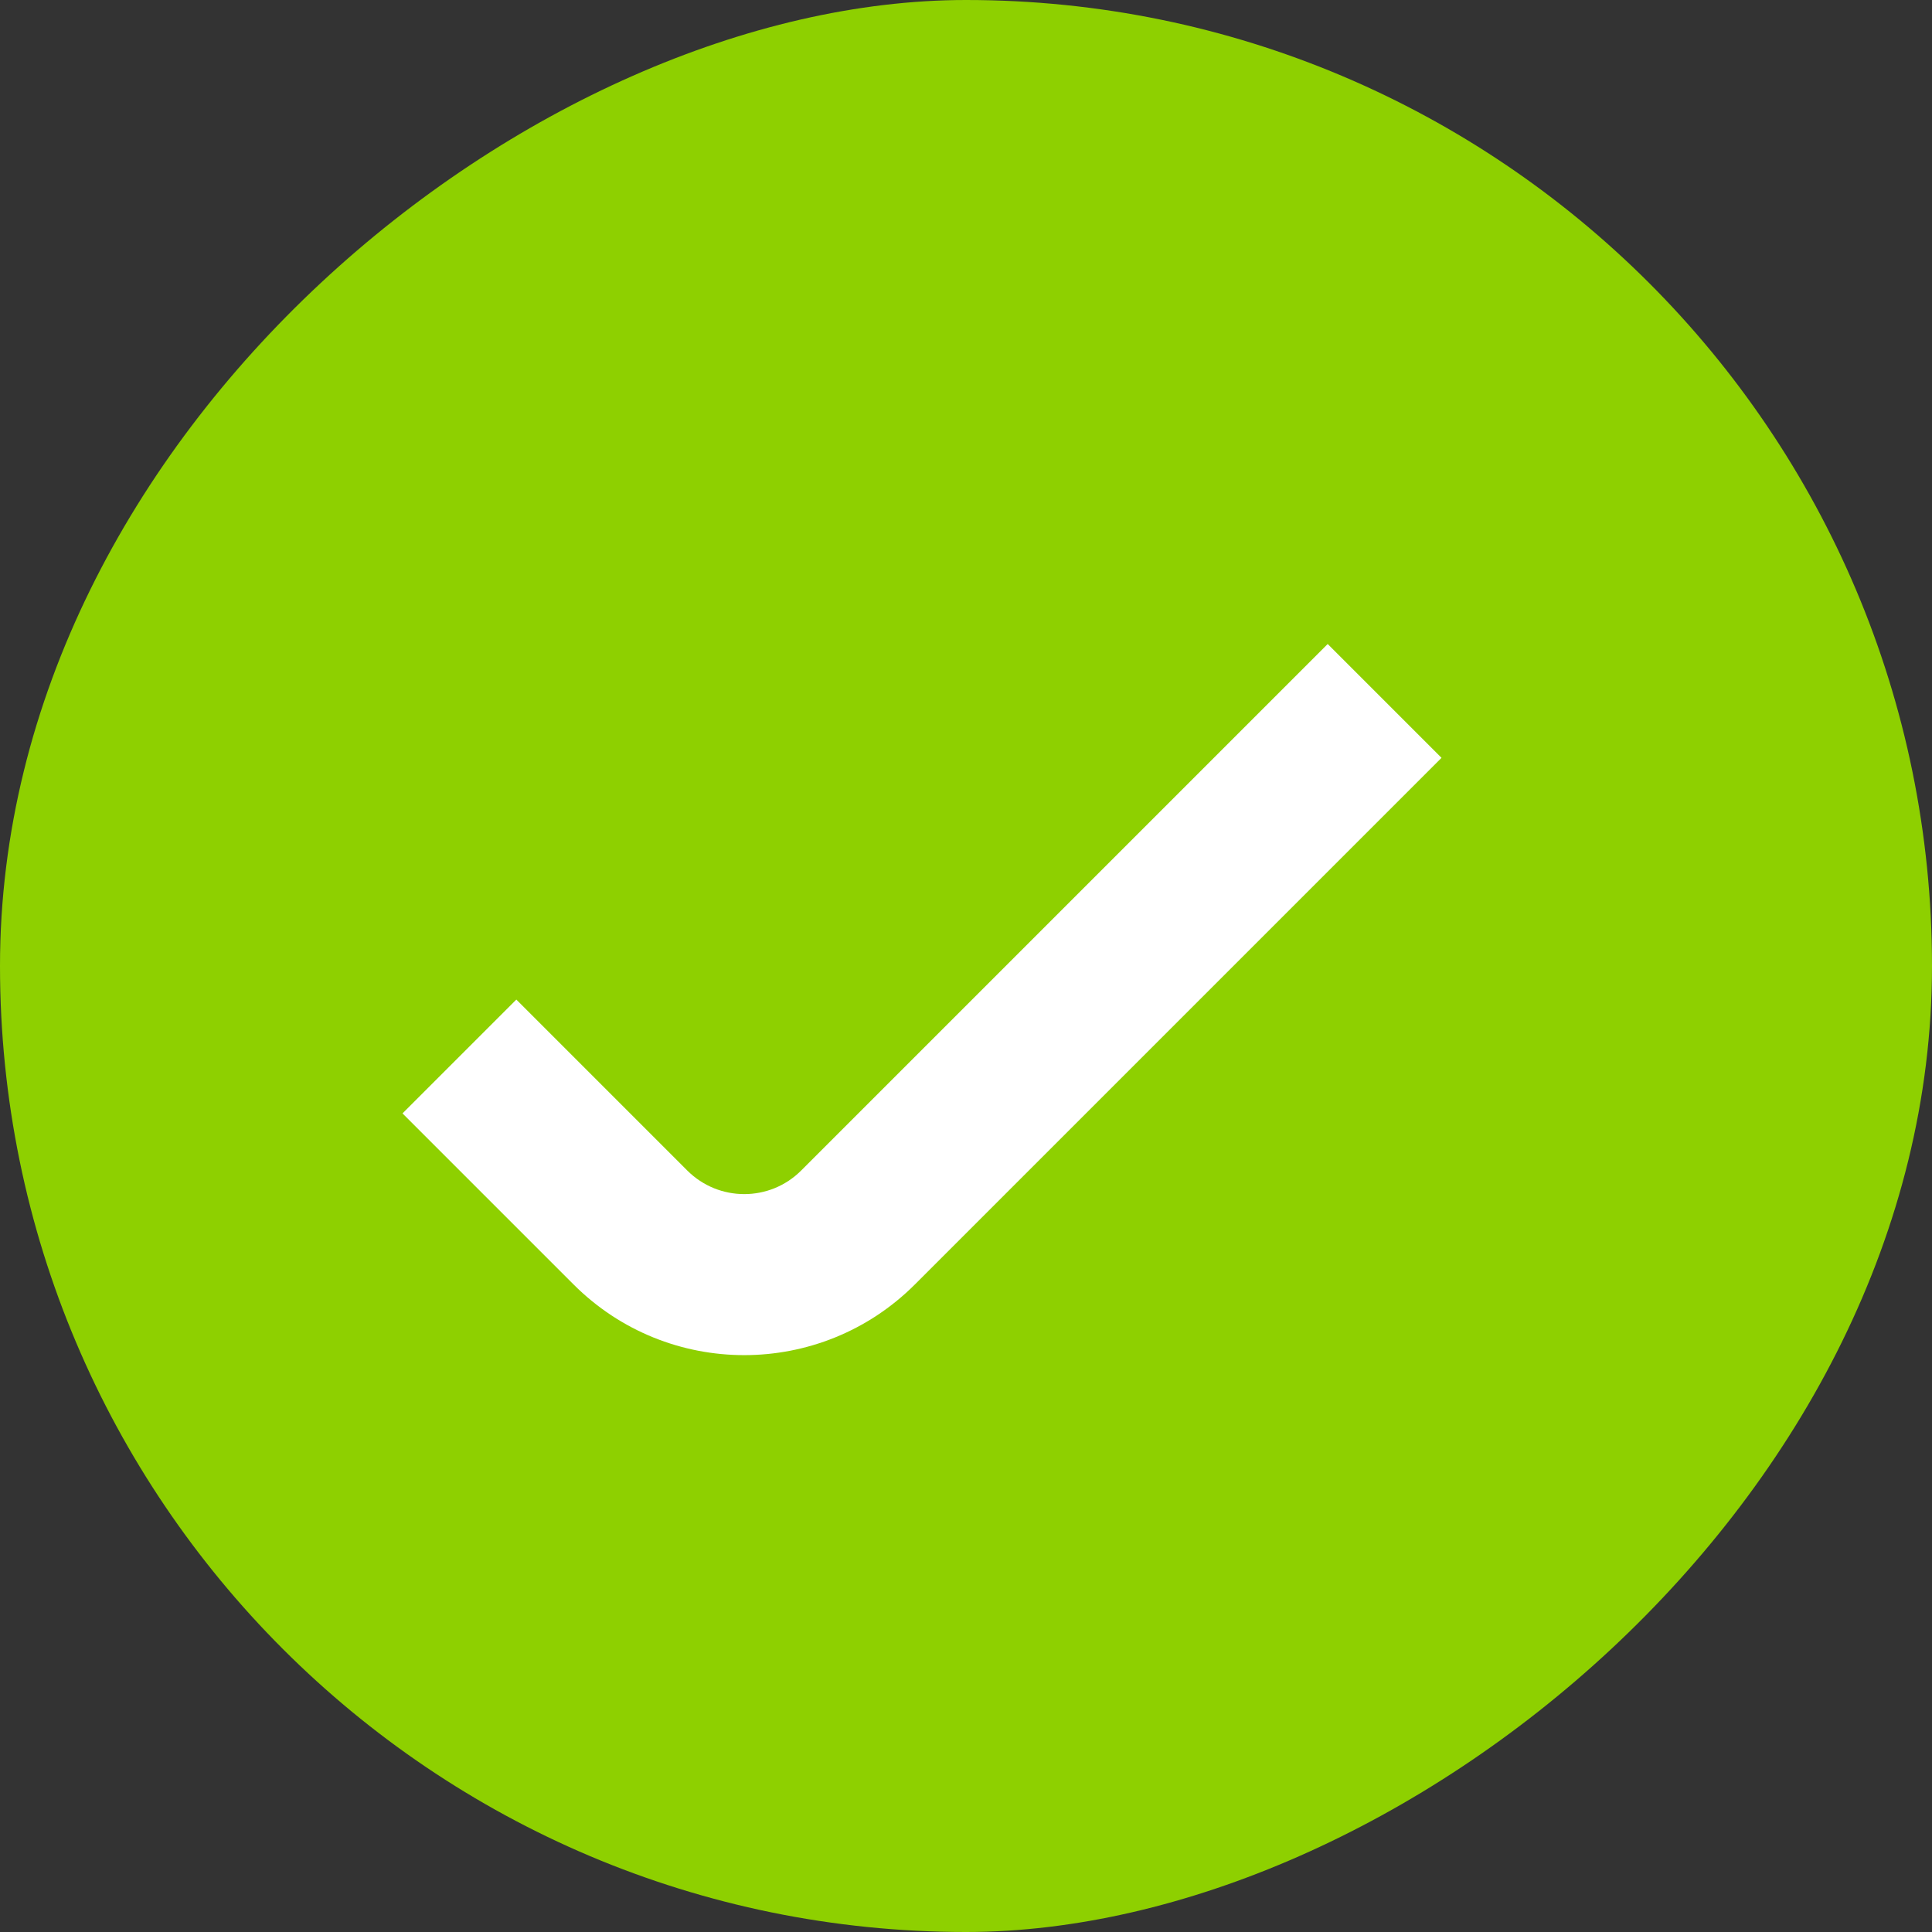 <svg viewBox="0 0 24 24" xmlns="http://www.w3.org/2000/svg" xmlns:xlink="http://www.w3.org/1999/xlink" width="24"  height="24" ><rect x="0" y="0" width="24" height="24" fill="#333333" stroke="none"/><title>Completed</title><g id="Web-Admin" stroke="none" stroke-width="1" fill="none" fill-rule="evenodd"><g id="-Course/-Chapter" transform="translate(-1180, -1057)" fill="none"><g id="Completed" transform="translate(1180, 1057)" fill="none"><rect id="Rectangle" fill="#8ED000" transform="translate(12, 12) rotate(90) translate(-12, -12) " x="0" y="0" width="24" height="24" rx="12"></rect><path d="M6.414,12.417 L8.538,14.541 C8.929,14.931 9.562,14.931 9.952,14.541 L16.493,8 L17.907,9.414 L11.366,15.955 C10.195,17.127 8.295,17.127 7.124,15.955 L5,13.831 L6.414,12.417 Z" id="Path" fill="#FFFFFF"></path></g></g></g></svg>